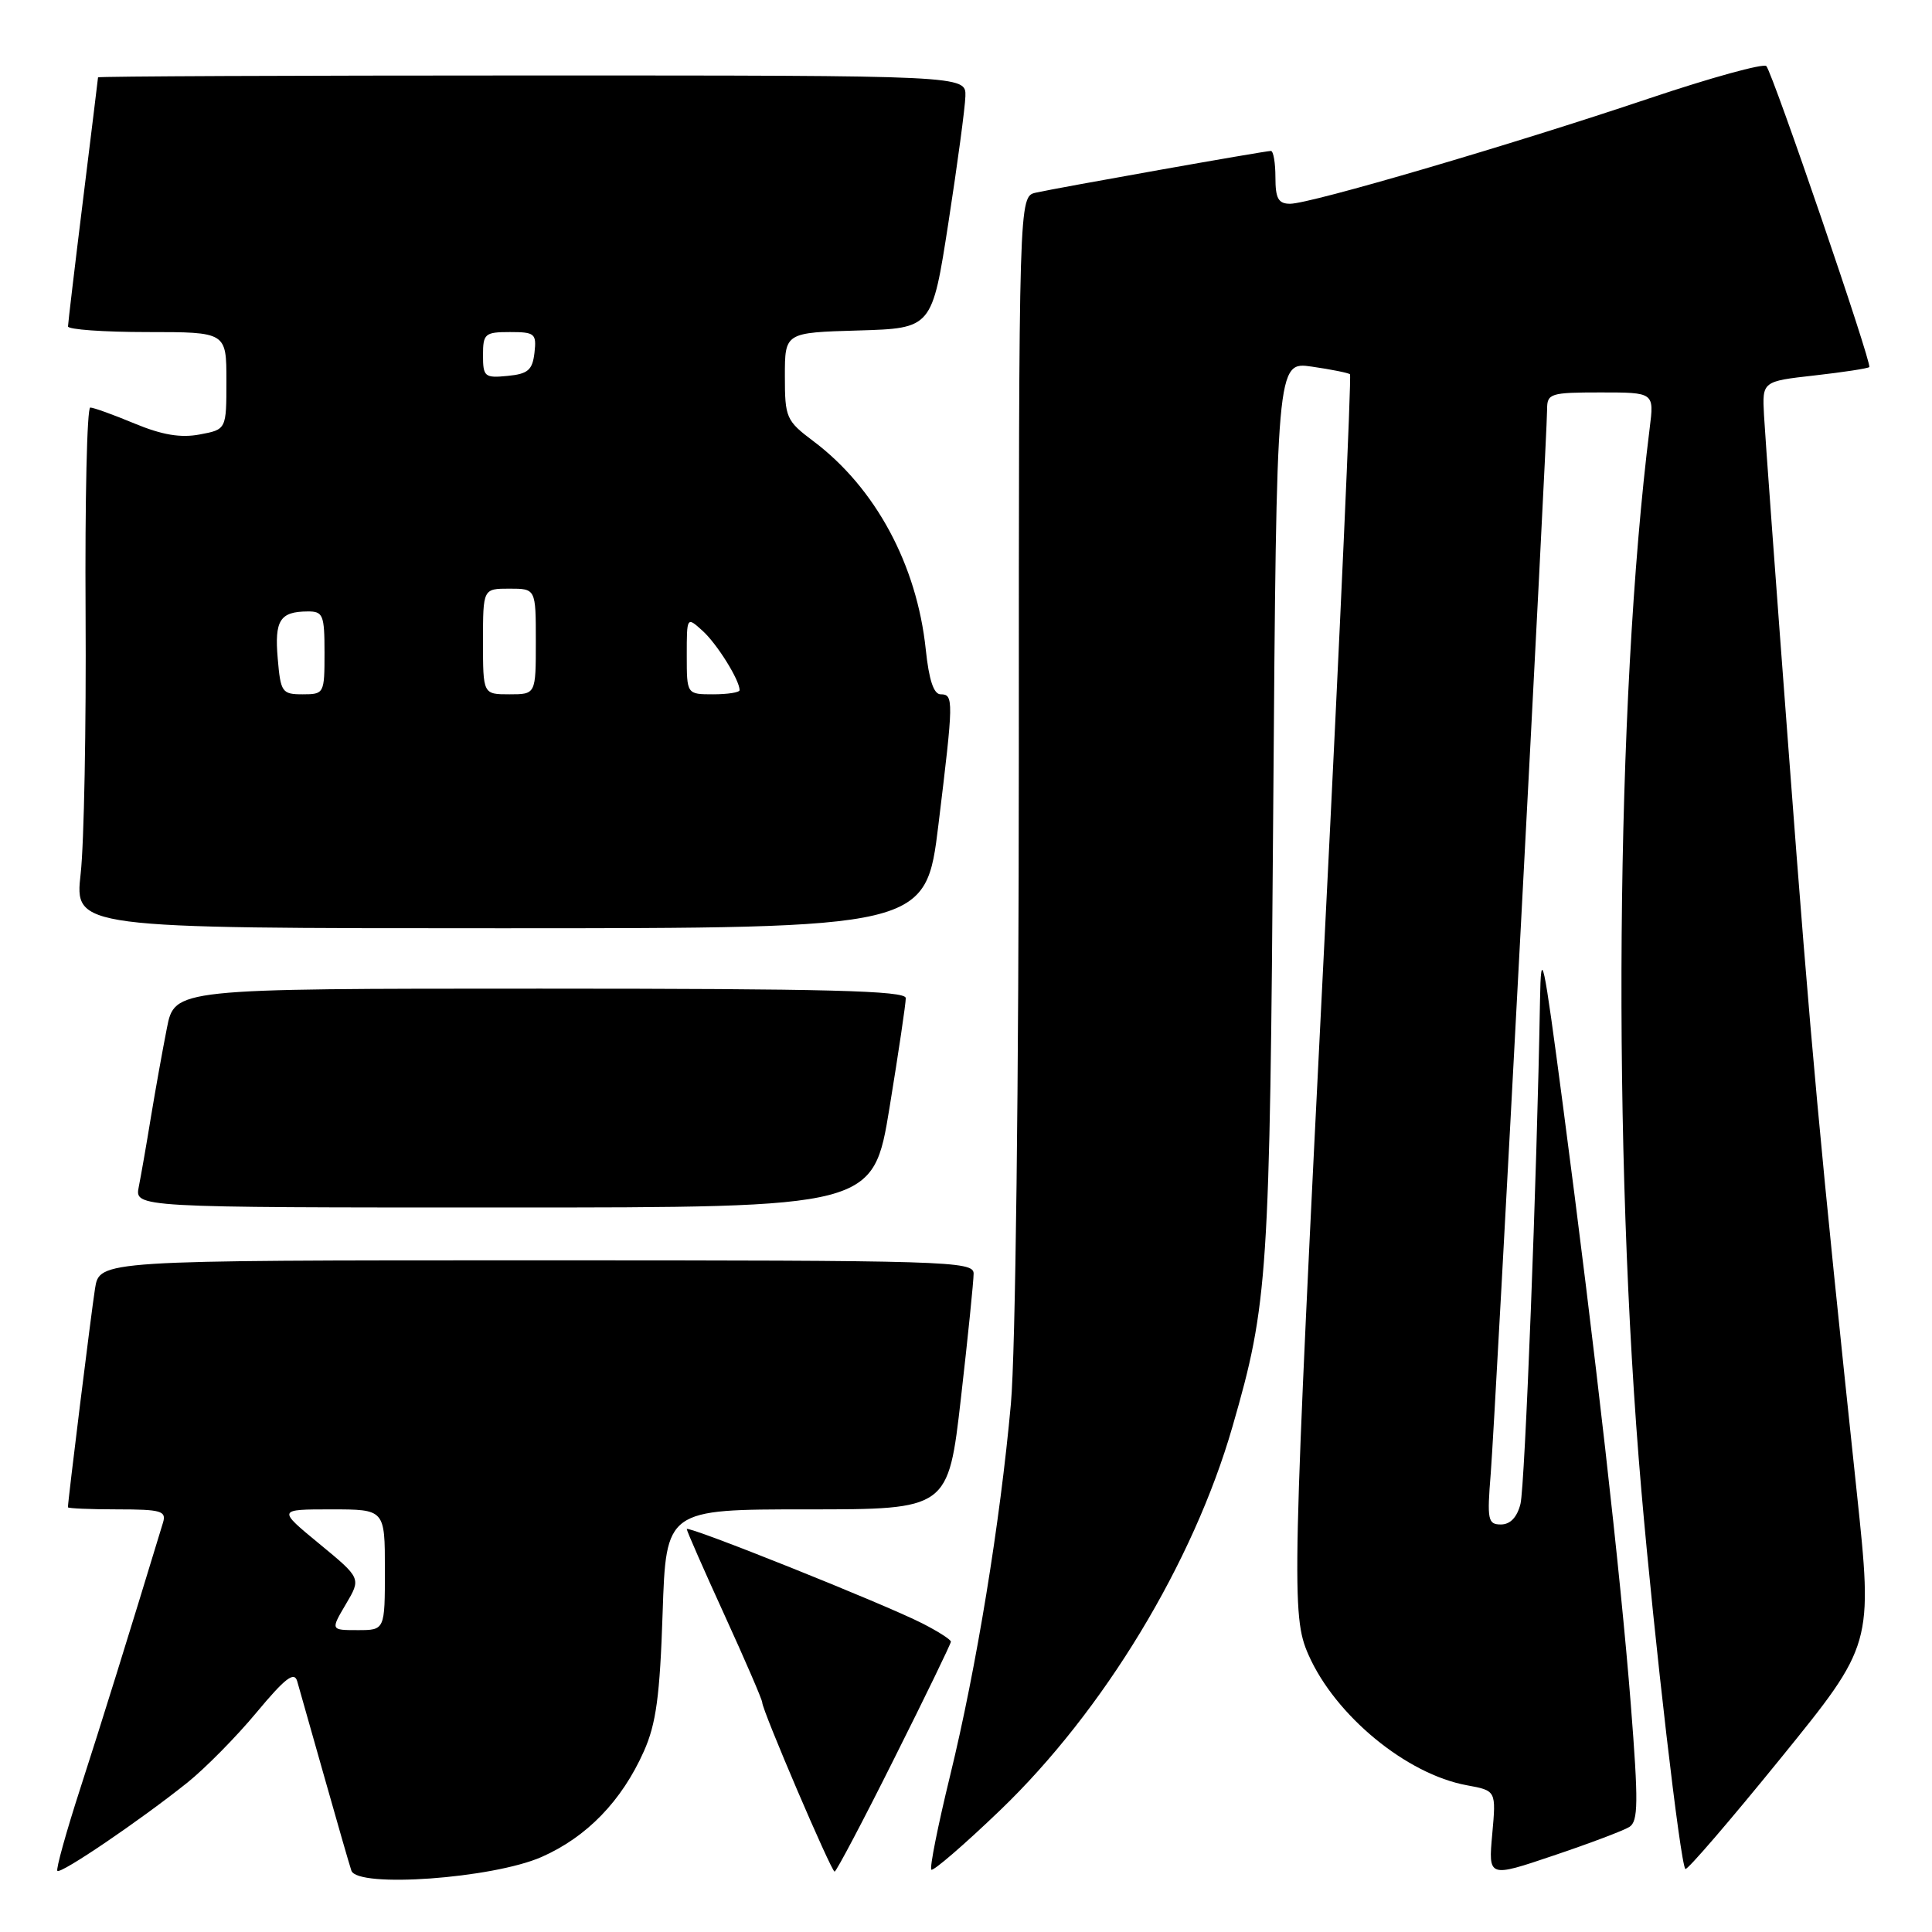 <?xml version="1.0" encoding="UTF-8" standalone="no"?>
<!DOCTYPE svg PUBLIC "-//W3C//DTD SVG 1.1//EN" "http://www.w3.org/Graphics/SVG/1.1/DTD/svg11.dtd" >
<svg xmlns="http://www.w3.org/2000/svg" xmlns:xlink="http://www.w3.org/1999/xlink" version="1.1" viewBox="0 0 256 256">
 <g >
 <path fill="currentColor"
d=" M 71.76 246.06 C 77.75 243.42 82.38 238.65 85.32 232.05 C 86.94 228.42 87.44 224.71 87.80 213.75 C 88.26 200.00 88.26 200.00 106.95 200.00 C 125.64 200.00 125.64 200.00 127.33 185.25 C 128.26 177.14 129.01 169.71 129.01 168.75 C 129.00 167.10 125.57 167.00 71.09 167.00 C 13.18 167.00 13.18 167.00 12.59 170.75 C 12.09 173.91 9.00 198.87 9.00 199.72 C 9.00 199.87 11.96 200.00 15.57 200.00 C 21.36 200.00 22.07 200.21 21.60 201.75 C 17.04 216.75 13.40 228.44 10.63 237.00 C 8.76 242.78 7.40 247.68 7.60 247.90 C 8.03 248.37 18.53 241.24 24.81 236.22 C 27.18 234.32 31.32 230.13 34.00 226.90 C 37.79 222.35 38.99 221.43 39.38 222.77 C 39.66 223.72 41.28 229.45 42.99 235.50 C 44.70 241.55 46.30 247.11 46.56 247.87 C 47.35 250.20 65.27 248.91 71.76 246.06 Z  M 215.90 242.08 C 217.08 241.33 217.11 238.85 216.09 225.85 C 214.73 208.55 211.39 179.10 207.10 146.50 C 204.49 126.69 204.19 125.29 204.06 132.50 C 203.66 155.86 202.06 196.92 201.47 199.28 C 201.02 201.05 200.12 202.00 198.88 202.00 C 197.15 202.00 197.03 201.40 197.53 195.25 C 198.11 188.06 205.00 57.95 205.00 54.21 C 205.00 52.14 205.44 52.00 212.09 52.00 C 219.19 52.00 219.19 52.00 218.59 56.75 C 214.06 93.05 213.59 152.50 217.49 197.50 C 219.23 217.56 222.65 246.98 223.32 247.65 C 223.54 247.87 229.22 241.27 235.94 232.99 C 248.17 217.92 248.17 217.92 246.03 197.71 C 241.16 151.79 239.95 138.65 237.04 100.00 C 235.35 77.72 233.87 57.48 233.74 55.02 C 233.50 50.53 233.50 50.53 240.43 49.75 C 244.24 49.32 247.51 48.82 247.69 48.64 C 248.09 48.25 234.94 9.80 234.05 8.76 C 233.71 8.36 226.69 10.29 218.46 13.06 C 200.32 19.17 173.64 27.00 170.95 27.00 C 169.39 27.00 169.00 26.31 169.00 23.50 C 169.00 21.57 168.73 20.00 168.40 20.00 C 167.60 20.00 140.14 24.88 137.25 25.53 C 135.00 26.04 135.00 26.04 135.00 100.27 C 134.99 143.70 134.56 179.27 133.95 186.00 C 132.52 201.80 129.38 221.00 125.89 235.30 C 124.28 241.90 123.16 247.49 123.41 247.74 C 123.65 247.98 127.76 244.44 132.53 239.86 C 146.24 226.69 158.12 207.08 163.32 189.00 C 168.03 172.66 168.25 169.37 168.71 107.20 C 169.15 47.90 169.15 47.90 173.83 48.58 C 176.40 48.95 178.67 49.41 178.88 49.59 C 179.09 49.78 177.58 83.36 175.52 124.21 C 171.19 210.36 171.10 214.10 173.38 219.27 C 176.93 227.32 186.37 235.10 194.38 236.56 C 198.25 237.27 198.25 237.27 197.73 243.03 C 197.21 248.79 197.21 248.79 205.85 245.87 C 210.61 244.27 215.13 242.56 215.90 242.08 Z  M 118.49 233.01 C 122.62 224.77 126.00 217.80 126.00 217.53 C 126.00 217.26 124.30 216.17 122.22 215.11 C 117.15 212.52 91.00 202.06 91.00 202.61 C 91.00 202.86 93.25 207.98 96.00 214.00 C 98.75 220.02 101.00 225.23 101.00 225.59 C 101.00 226.62 110.15 248.00 110.59 248.00 C 110.81 248.00 114.37 241.26 118.49 233.01 Z  M 117.87 146.75 C 119.06 139.46 120.03 132.94 120.02 132.25 C 120.00 131.27 109.64 131.00 71.57 131.00 C 23.14 131.00 23.14 131.00 22.11 136.25 C 21.54 139.14 20.59 144.43 20.00 148.00 C 19.42 151.57 18.69 155.74 18.39 157.25 C 17.84 160.00 17.84 160.00 66.77 160.00 C 115.70 160.00 115.70 160.00 117.87 146.75 Z  M 124.35 109.25 C 126.36 92.76 126.38 92.00 124.64 92.00 C 123.72 92.00 123.09 90.09 122.67 86.07 C 121.49 74.82 116.00 64.64 107.78 58.46 C 104.17 55.75 104.00 55.35 104.00 49.84 C 104.00 44.07 104.00 44.07 113.75 43.79 C 123.50 43.50 123.50 43.50 125.67 29.50 C 126.86 21.80 127.88 14.26 127.92 12.75 C 128.00 10.00 128.00 10.00 70.50 10.00 C 38.88 10.00 13.00 10.11 12.99 10.25 C 12.98 10.39 12.09 17.70 11.00 26.50 C 9.91 35.30 9.02 42.84 9.01 43.25 C 9.00 43.66 13.72 44.00 19.50 44.00 C 30.00 44.00 30.00 44.00 30.00 50.45 C 30.00 56.91 30.00 56.91 26.46 57.57 C 23.94 58.05 21.47 57.63 17.83 56.12 C 15.03 54.95 12.38 54.00 11.96 54.00 C 11.53 54.00 11.25 66.26 11.34 81.25 C 11.43 96.24 11.14 111.76 10.69 115.75 C 9.88 123.00 9.88 123.00 66.27 123.00 C 122.67 123.00 122.67 123.00 124.35 109.25 Z  M 45.83 212.56 C 47.86 209.13 47.86 209.13 42.31 204.56 C 36.77 200.00 36.77 200.00 43.89 200.00 C 51.00 200.00 51.00 200.00 51.00 208.00 C 51.00 216.00 51.00 216.00 47.40 216.00 C 43.80 216.00 43.80 216.00 45.83 212.56 Z  M 36.80 87.25 C 36.36 82.20 37.10 81.04 40.75 81.02 C 42.81 81.00 43.00 81.46 43.00 86.50 C 43.00 91.90 42.95 92.00 40.10 92.00 C 37.37 92.00 37.18 91.73 36.80 87.25 Z  M 64.00 85.00 C 64.00 78.00 64.00 78.00 67.50 78.00 C 71.00 78.00 71.00 78.00 71.00 85.00 C 71.00 92.00 71.00 92.00 67.50 92.00 C 64.00 92.00 64.00 92.00 64.00 85.00 Z  M 91.00 86.85 C 91.00 81.69 91.00 81.69 93.10 83.59 C 95.02 85.33 98.00 90.11 98.00 91.45 C 98.00 91.75 96.42 92.00 94.50 92.00 C 91.00 92.00 91.00 92.00 91.00 86.85 Z  M 64.00 47.06 C 64.00 44.22 64.25 44.00 67.57 44.00 C 70.87 44.00 71.11 44.20 70.82 46.75 C 70.55 49.04 69.96 49.55 67.25 49.81 C 64.22 50.11 64.00 49.92 64.00 47.06 Z "/>
</g>
</svg>